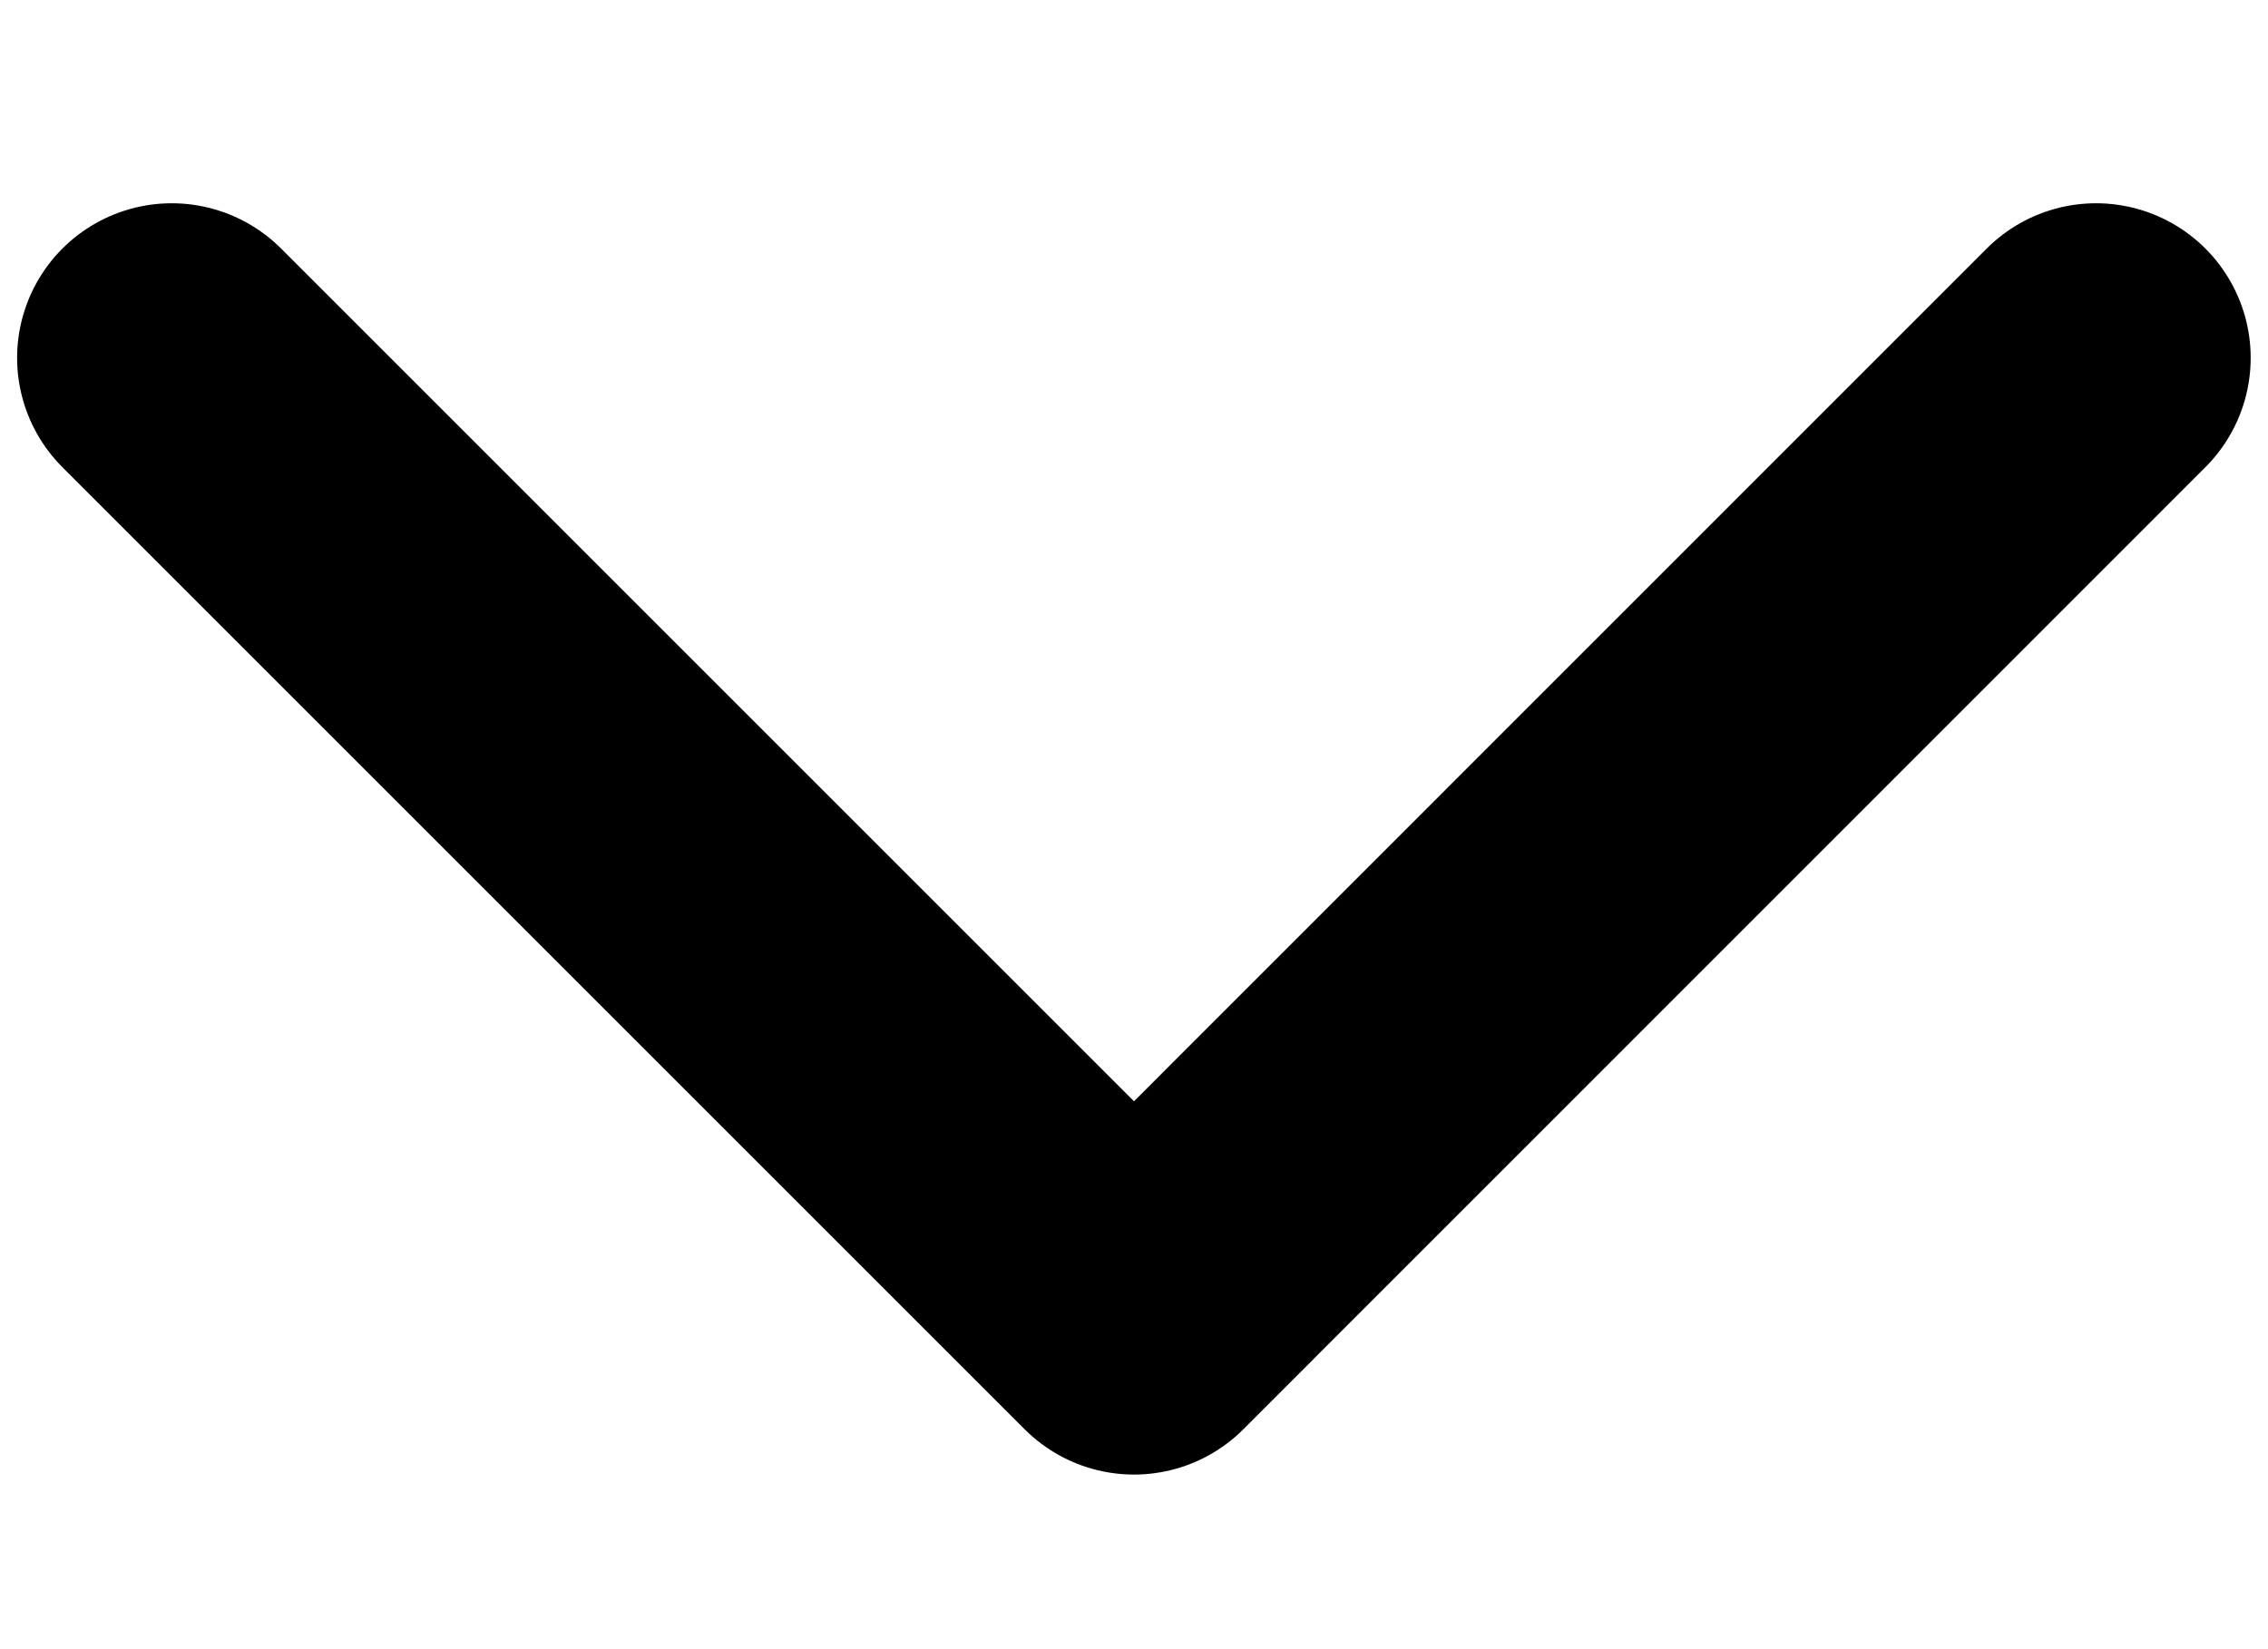 <svg width="11" height="8" viewBox="0 0 11 8" fill="none" xmlns="http://www.w3.org/2000/svg">
<path d="M10.166 1.736L5.5 6.403L0.833 1.736" stroke="black" stroke-width="1.5" stroke-linecap="round" stroke-linejoin="round"/>
</svg>
